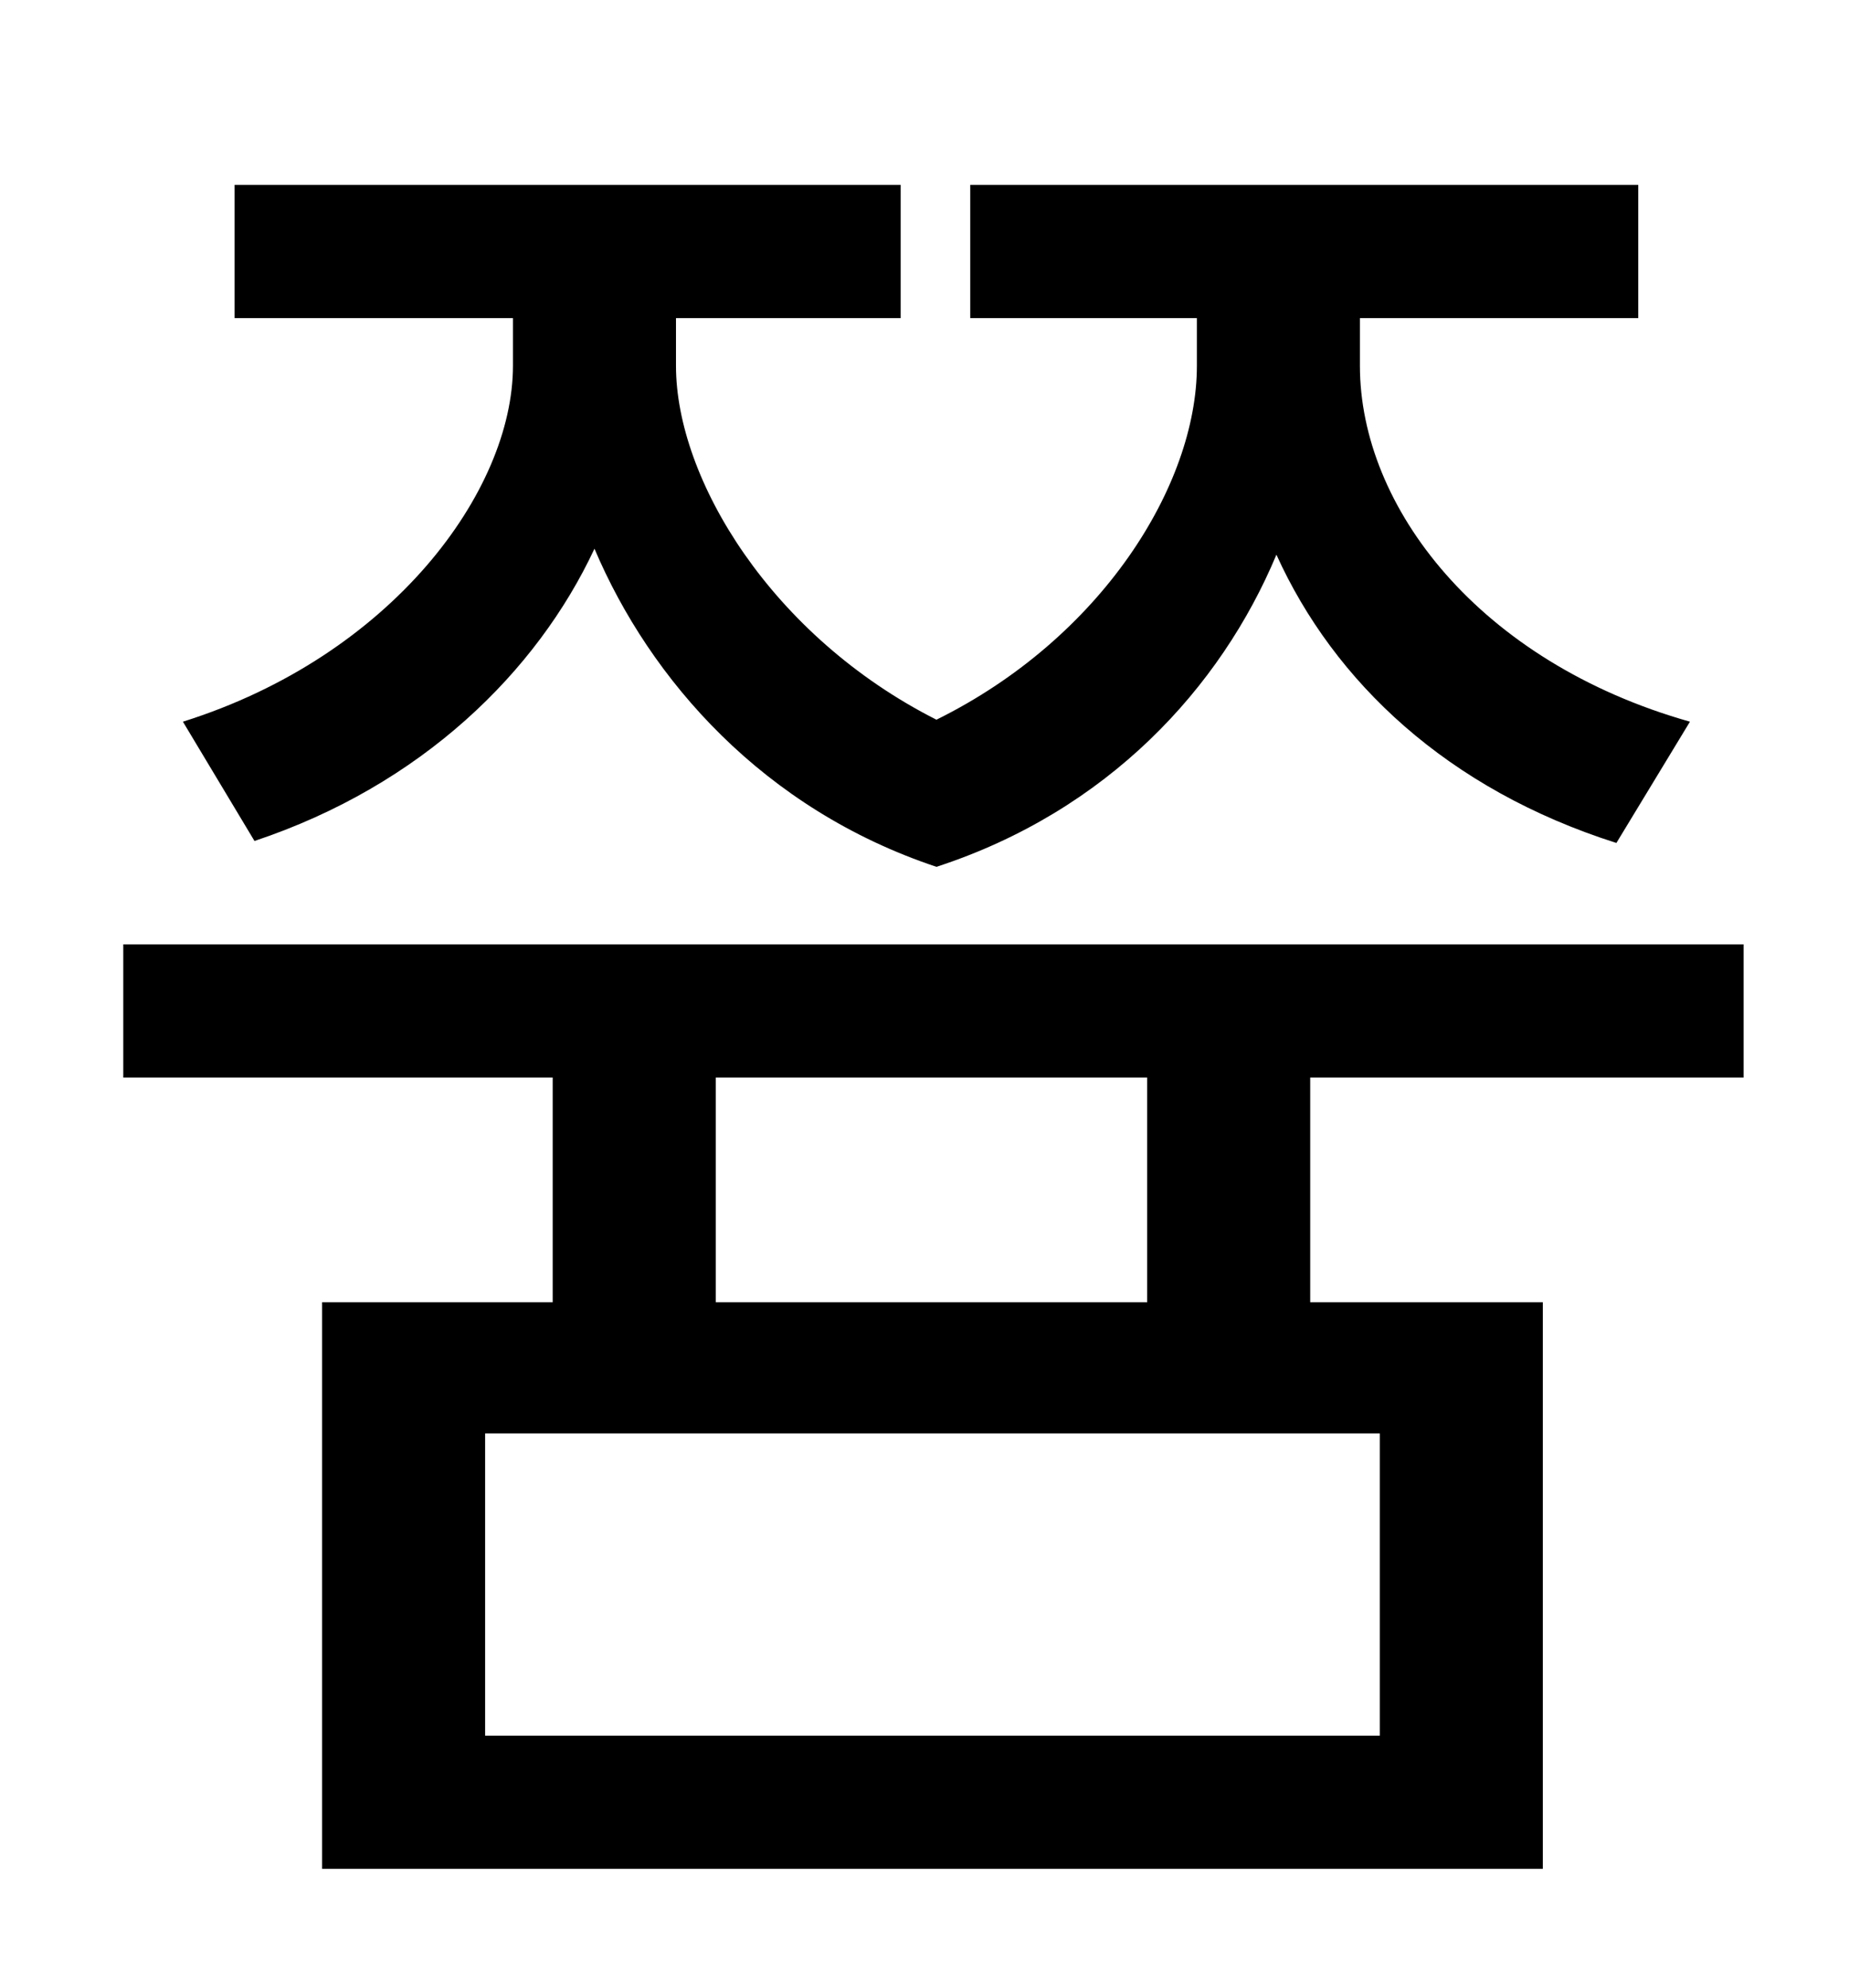 <?xml version="1.0" standalone="no"?>
<!DOCTYPE svg PUBLIC "-//W3C//DTD SVG 1.1//EN" "http://www.w3.org/Graphics/SVG/1.1/DTD/svg11.dtd" >
<svg xmlns="http://www.w3.org/2000/svg" xmlns:xlink="http://www.w3.org/1999/xlink" version="1.1" viewBox="-10 0 930 1000">
   <path fill="currentColor"
d="M118 423l-36 -60c105 -33 166 -116 166 -179v-24h-140v-67h335v67h-113v24c0 57 48 136 131 178c83 -41 131 -118 131 -178v-24h-114v-67h336v67h-140v24c0 71 60 149 166 179l-37 61c-85 -27 -142 -81 -171 -145c-28 67 -85 129 -171 157c-87 -29 -144 -94 -172 -160
c-29 62 -87 119 -171 147zM567 655v-113h-217v113h217zM684 873v-152h-450v152h450zM867 542h-218v113h117v285h-614v-285h116v-113h-216v-67h815v67z" />
</svg>
